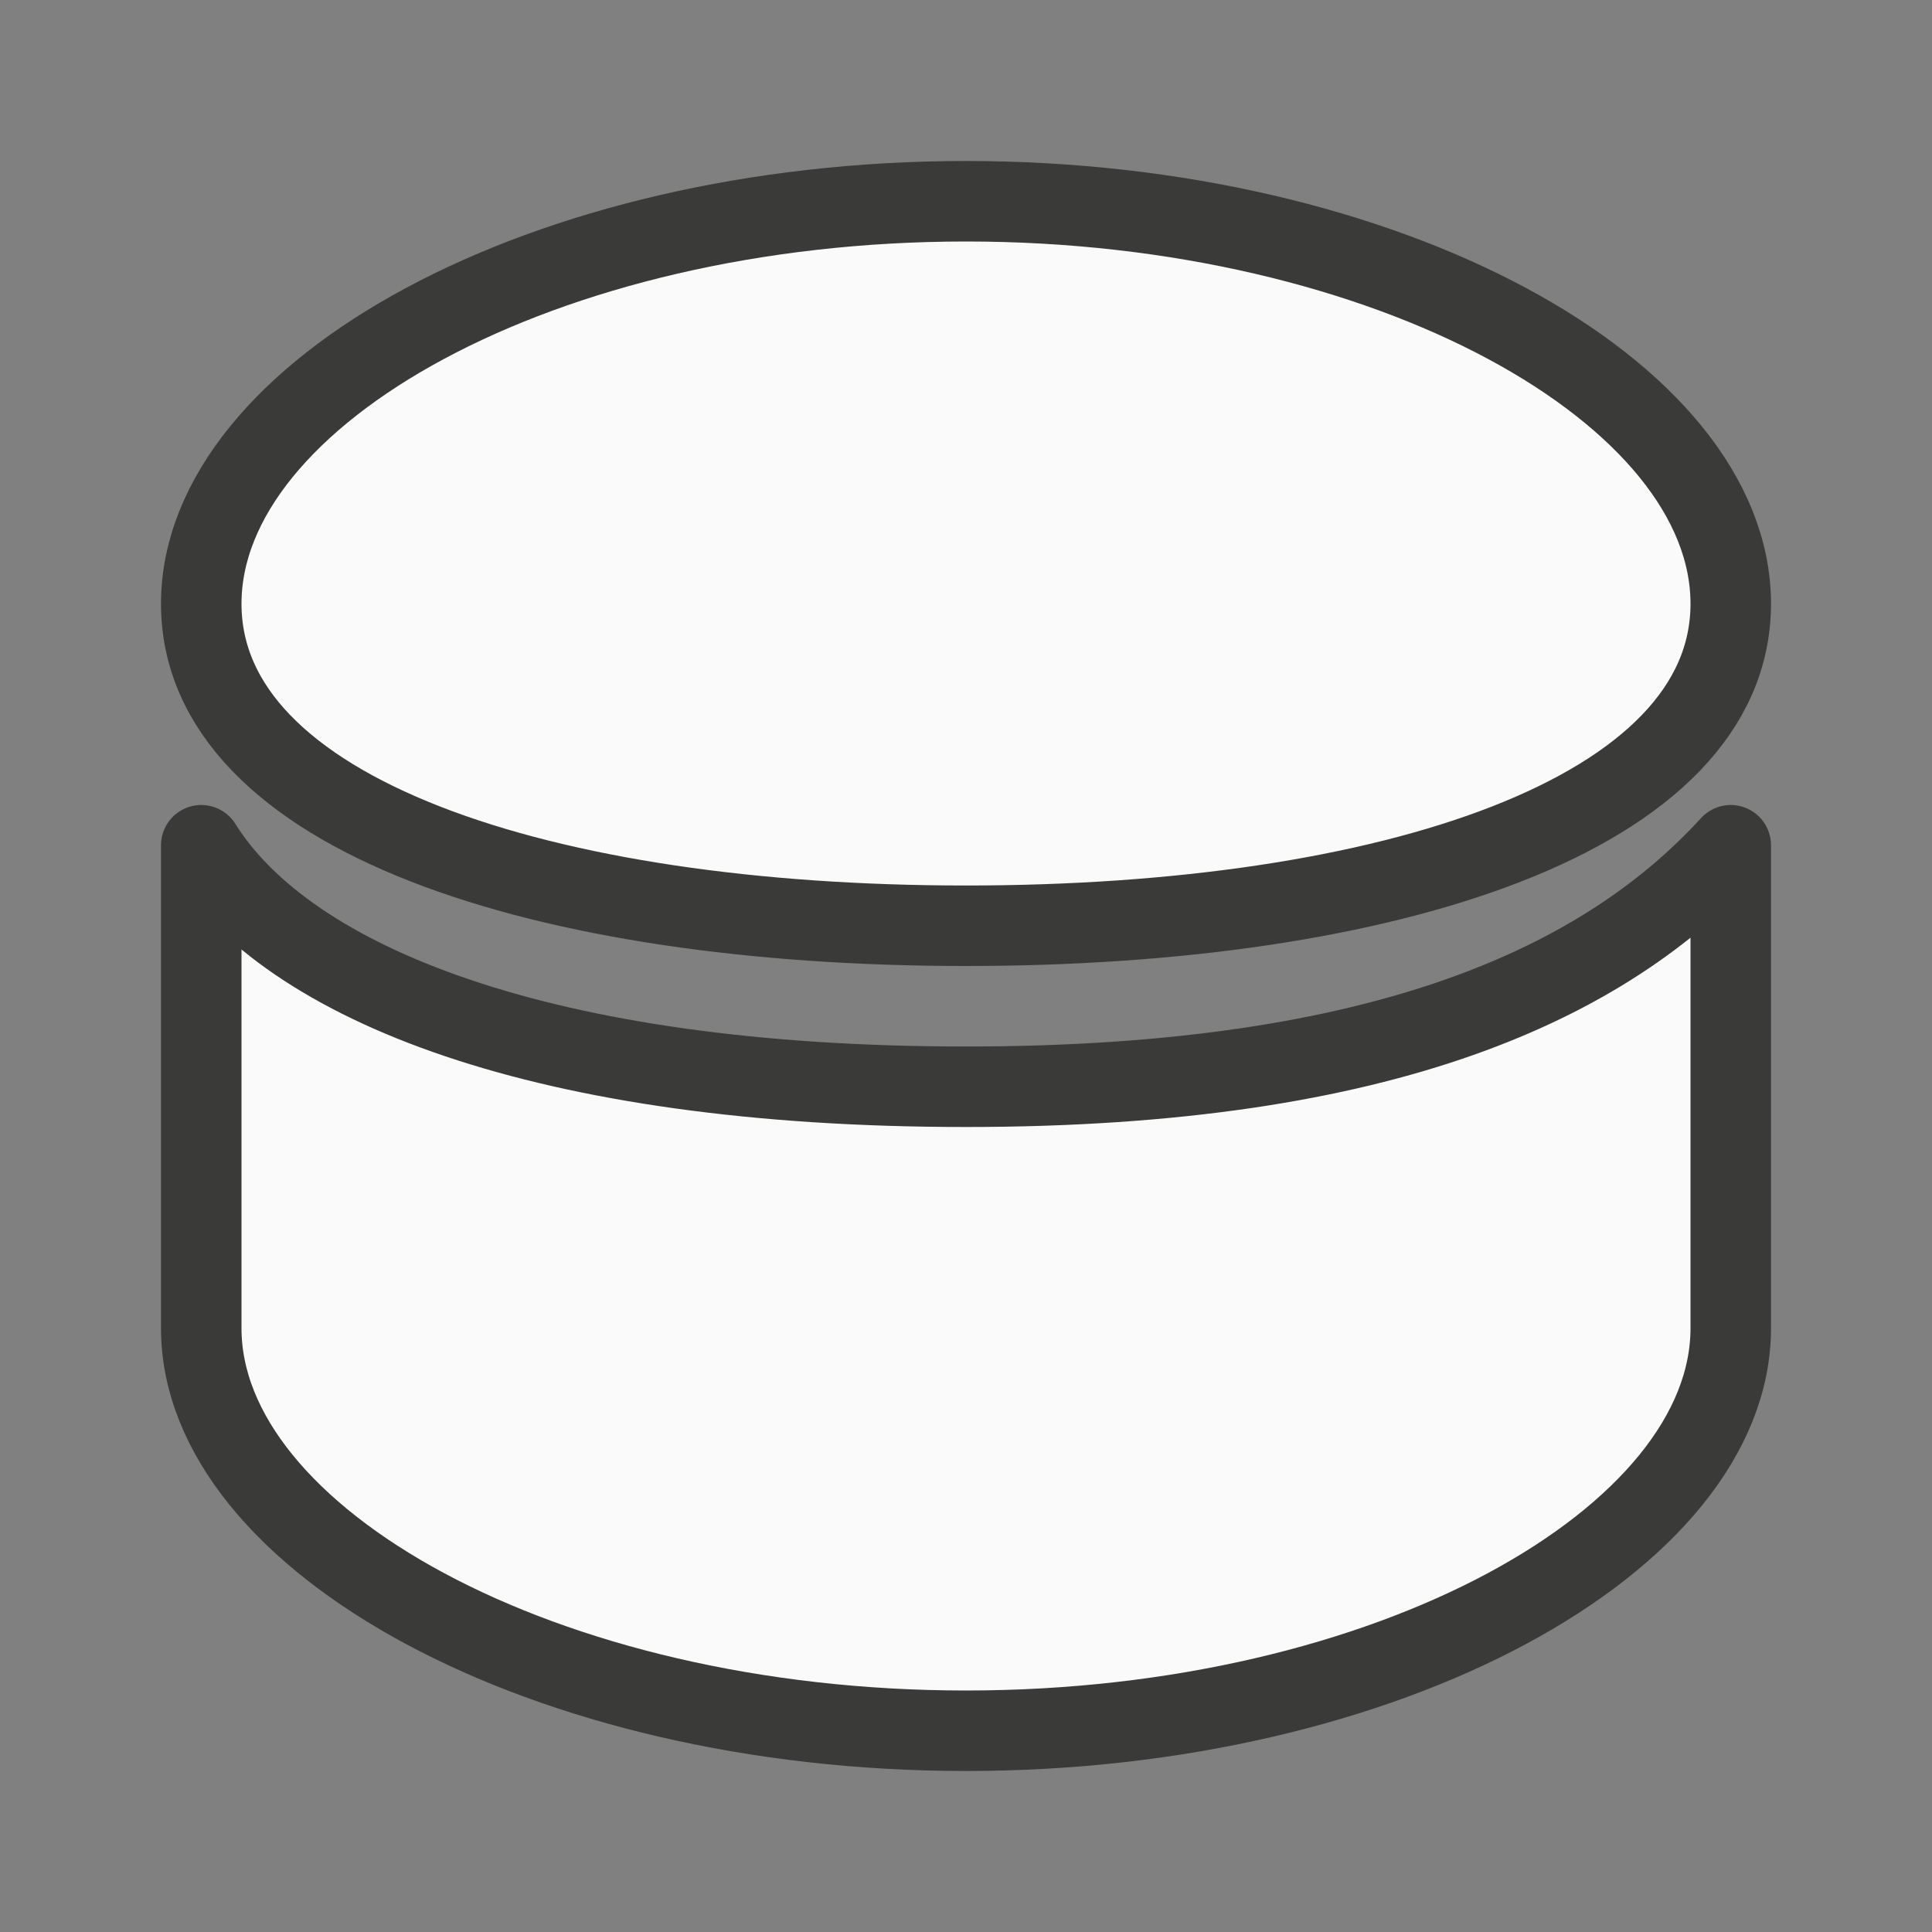 <svg viewBox="0 0 24 24" xmlns="http://www.w3.org/2000/svg"><rect x="0" y="0" width="24" height="24" fill="#808080" stroke="none"/><path d="m12 2.5c-5.247 0-9.5 2.377-9.5 5 0 2.623 4.253 4 9.5 4 5.247 0 9.5-1.377 9.5-4 0-2.623-4.253-5-9.5-5zm-9.5 8v6c0 2.623 4.253 5 9.5 5 5.247 0 9.5-2.377 9.5-5v-6c-1.546 1.689-4.253 3-9.5 3-5.247 0-8.421-1.276-9.5-3z" fill="#fafafa" stroke="#3a3a38" stroke-linecap="round" stroke-linejoin="round"/></svg>